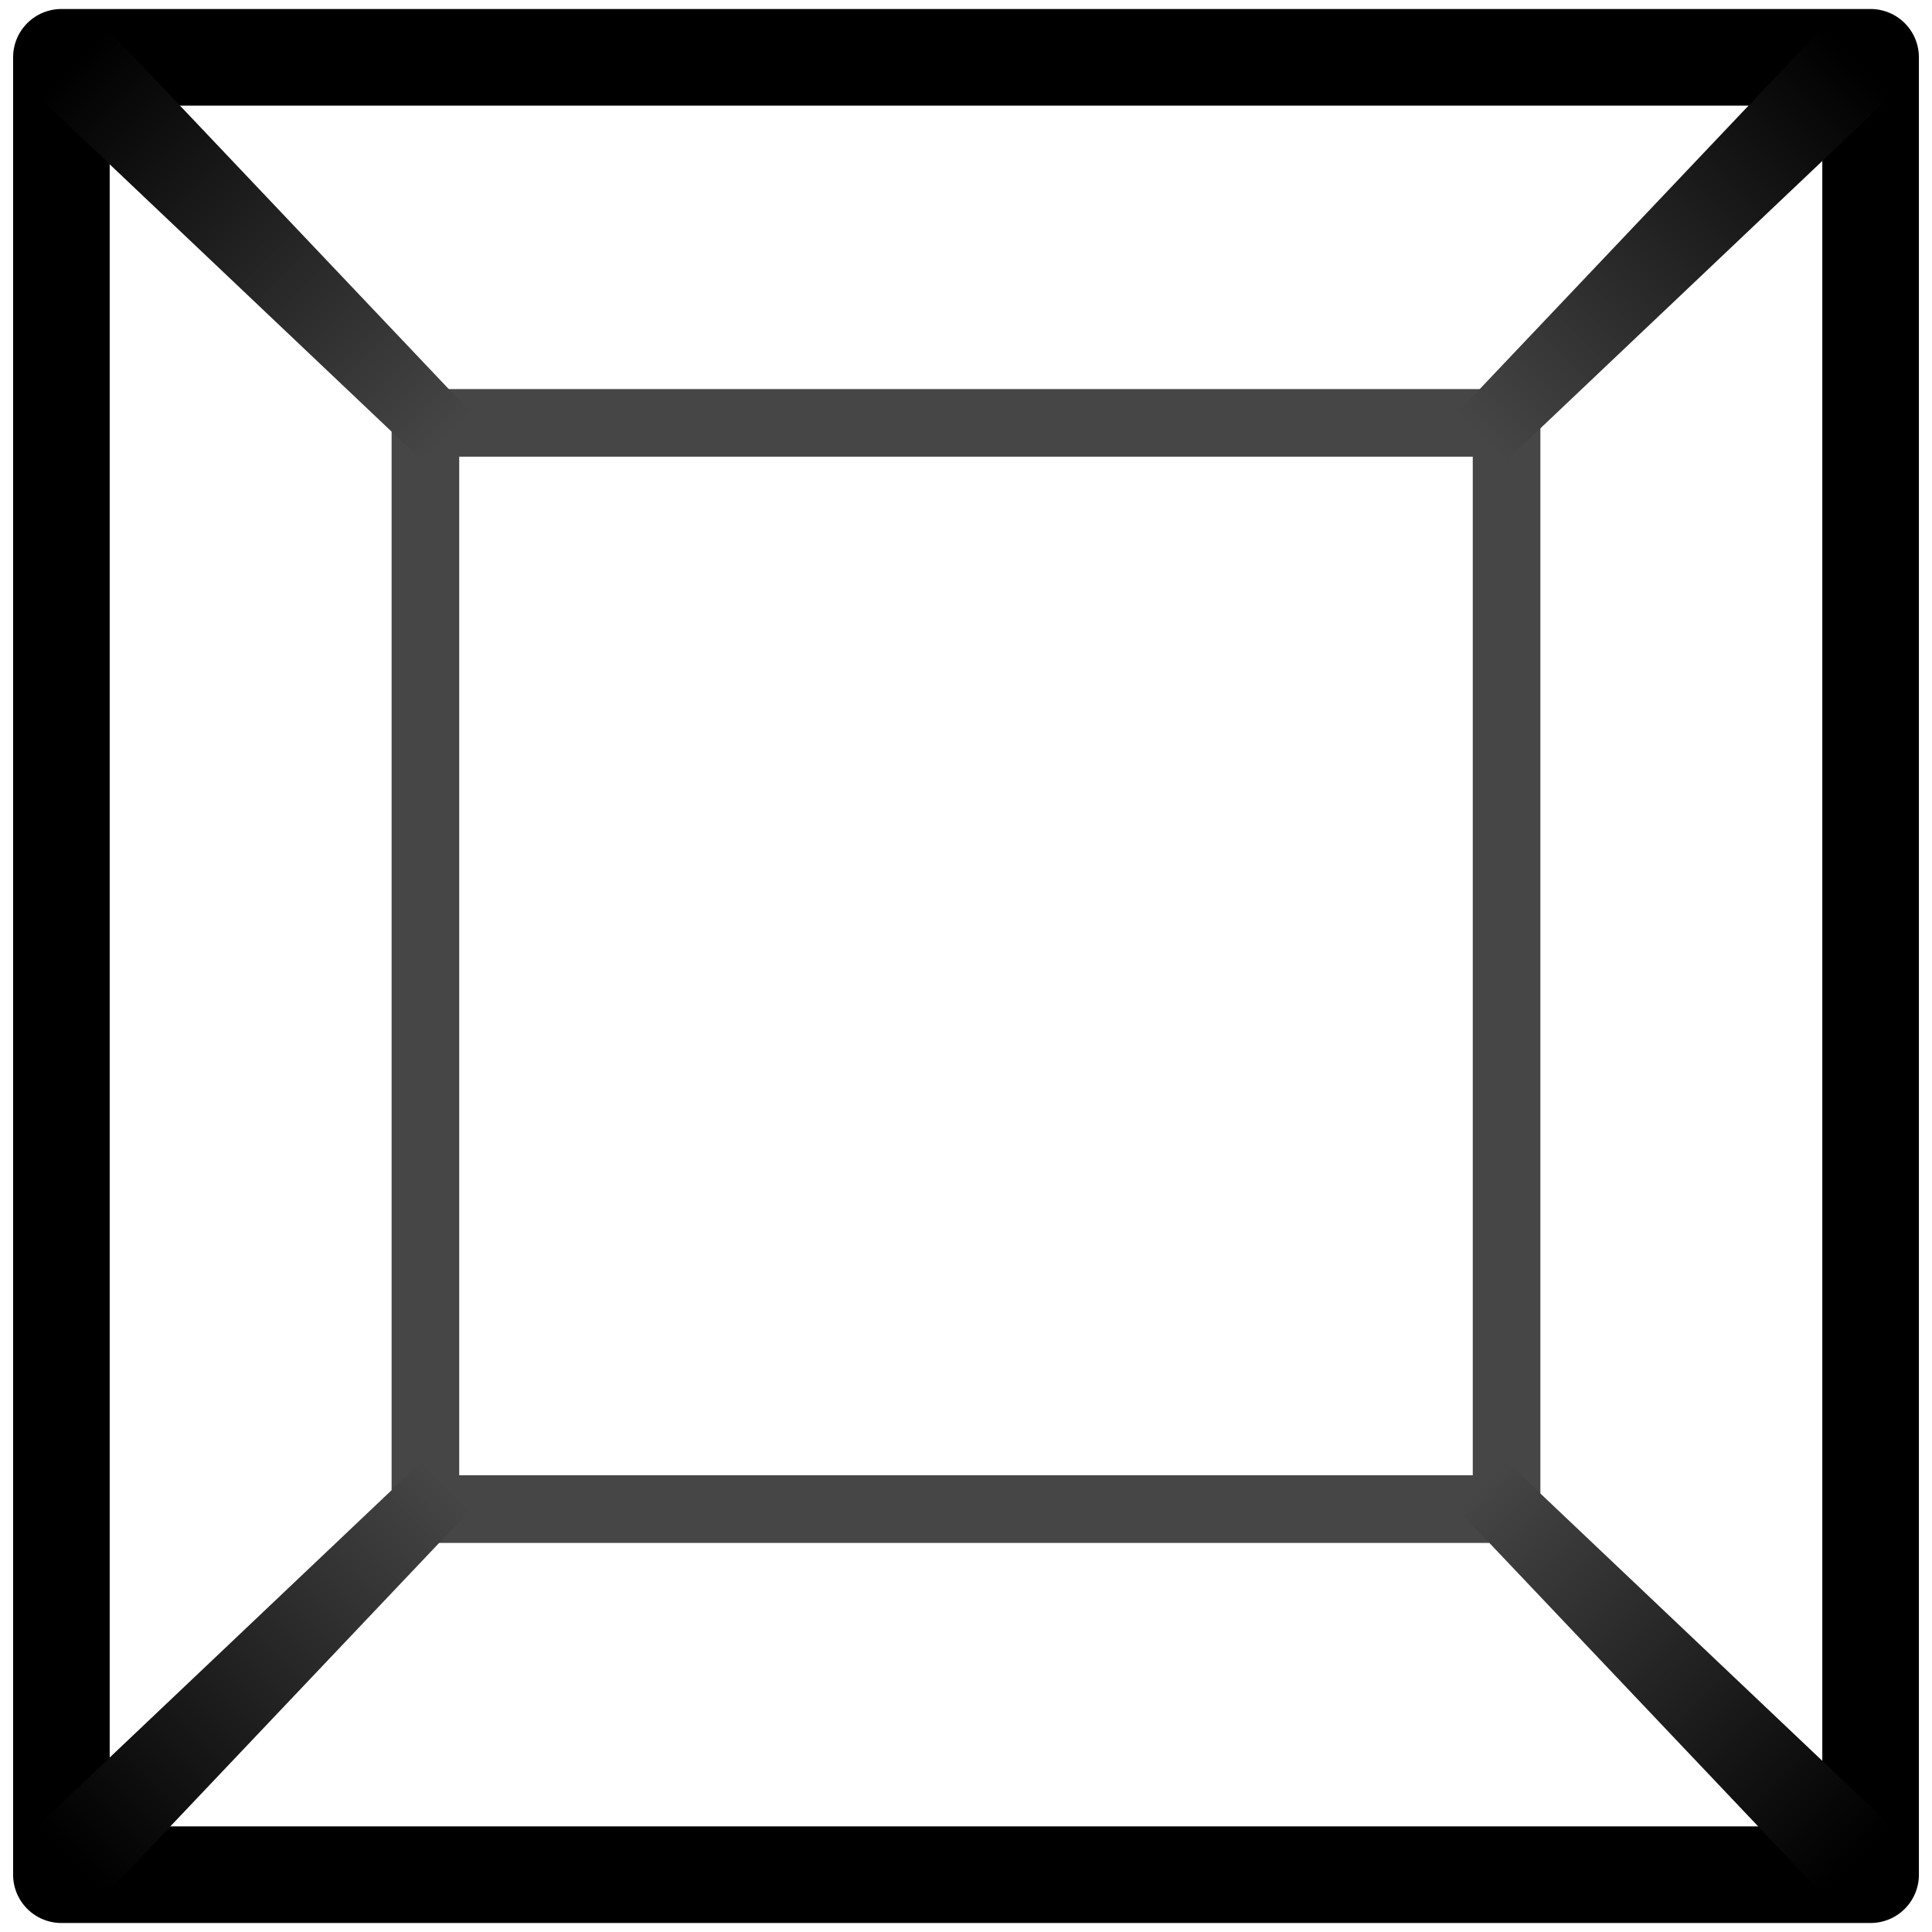 <?xml version="1.0" encoding="UTF-8" standalone="no"?>
<!-- Created with Inkscape (http://www.inkscape.org/) -->

<svg
   xmlns:dc="http://purl.org/dc/elements/1.1/"
   xmlns:cc="http://creativecommons.org/ns#"
   xmlns:rdf="http://www.w3.org/1999/02/22-rdf-syntax-ns#"
   xmlns:svg="http://www.w3.org/2000/svg"
   xmlns="http://www.w3.org/2000/svg"
   xmlns:xlink="http://www.w3.org/1999/xlink"
   xmlns:sodipodi="http://sodipodi.sourceforge.net/DTD/sodipodi-0.dtd"
   xmlns:inkscape="http://www.inkscape.org/namespaces/inkscape"
   version="1.0"
   width="100"
   height="100"
   id="svg2"
   inkscape:version="0.48.5 r10040"
   sodipodi:docname="view_perspective.svg">
  <sodipodi:namedview
     pagecolor="#ffffff"
     bordercolor="#666666"
     borderopacity="1"
     objecttolerance="10"
     gridtolerance="10"
     guidetolerance="10"
     inkscape:pageopacity="0"
     inkscape:pageshadow="2"
     inkscape:window-width="1920"
     inkscape:window-height="1139"
     id="namedview29"
     showgrid="false"
     inkscape:zoom="1.668772"
     inkscape:cx="-233.88407"
     inkscape:cy="32.12257"
     inkscape:window-x="0"
     inkscape:window-y="0"
     inkscape:window-maximized="1"
     inkscape:current-layer="svg2">
    <inkscape:grid
       type="xygrid"
       id="grid3798" />
  </sodipodi:namedview>
  <defs
     id="defs4">
    <linearGradient
       id="linearGradient3814">
      <stop
         style="stop-color:#000000;stop-opacity:1;"
         offset="0"
         id="stop3816" />
      <stop
         style="stop-color:#464646;stop-opacity:1;"
         offset="1"
         id="stop3818" />
    </linearGradient>
    <linearGradient
       id="linearGradient3804">
      <stop
         style="stop-color:#000000;stop-opacity:1;"
         offset="0"
         id="stop3806" />
      <stop
         style="stop-color:#464646;stop-opacity:1;"
         offset="1"
         id="stop3808" />
    </linearGradient>
    <linearGradient
       inkscape:collect="always"
       xlink:href="#linearGradient3804"
       id="linearGradient3810"
       x1="3.043"
       y1="87.598"
       x2="21.76"
       y2="87.598"
       gradientUnits="userSpaceOnUse" />
    <linearGradient
       inkscape:collect="always"
       xlink:href="#linearGradient3814"
       id="linearGradient3820"
       x1="-53.15"
       y1="62.795"
       x2="-31.89"
       y2="62.795"
       gradientUnits="userSpaceOnUse" />
    <linearGradient
       inkscape:collect="always"
       xlink:href="#linearGradient3814"
       id="linearGradient3823"
       gradientUnits="userSpaceOnUse"
       x1="-53.15"
       y1="62.795"
       x2="-31.89"
       y2="62.795"
       gradientTransform="matrix(0.914,-0.914,0.707,0.707,7.926,3.26)" />
    <linearGradient
       id="linearGradient3814-1">
      <stop
         style="stop-color:#000000;stop-opacity:1;"
         offset="0"
         id="stop3816-7" />
      <stop
         style="stop-color:#464646;stop-opacity:1;"
         offset="1"
         id="stop3818-1" />
    </linearGradient>
    <linearGradient
       y2="62.795"
       x2="-31.89"
       y1="62.795"
       x1="-53.15"
       gradientTransform="matrix(-0.914,-0.914,-0.707,0.707,91.893,3.26)"
       gradientUnits="userSpaceOnUse"
       id="linearGradient3840"
       xlink:href="#linearGradient3814-1"
       inkscape:collect="always" />
    <linearGradient
       id="linearGradient3814-4">
      <stop
         style="stop-color:#000000;stop-opacity:1;"
         offset="0"
         id="stop3816-5" />
      <stop
         style="stop-color:#464646;stop-opacity:1;"
         offset="1"
         id="stop3818-5" />
    </linearGradient>
    <linearGradient
       y2="62.795"
       x2="-31.89"
       y1="62.795"
       x1="-53.15"
       gradientTransform="matrix(-0.914,-0.914,-0.707,0.707,14.718,-101.561)"
       gradientUnits="userSpaceOnUse"
       id="linearGradient3840-8"
       xlink:href="#linearGradient3814-1-0"
       inkscape:collect="always" />
    <linearGradient
       id="linearGradient3814-1-0">
      <stop
         style="stop-color:#000000;stop-opacity:1;"
         offset="0"
         id="stop3816-7-3" />
      <stop
         style="stop-color:#464646;stop-opacity:1;"
         offset="1"
         id="stop3818-1-3" />
    </linearGradient>
    <linearGradient
       y2="62.795"
       x2="-31.89"
       y1="62.795"
       x1="-53.15"
       gradientTransform="matrix(0.914,-0.914,0.707,0.707,-69.249,-101.561)"
       gradientUnits="userSpaceOnUse"
       id="linearGradient3879"
       xlink:href="#linearGradient3814-4"
       inkscape:collect="always" />
    <linearGradient
       inkscape:collect="always"
       xlink:href="#linearGradient3814-4"
       id="linearGradient3912"
       gradientUnits="userSpaceOnUse"
       gradientTransform="matrix(0.914,-0.914,0.707,0.707,-69.249,-101.561)"
       x1="-53.15"
       y1="62.795"
       x2="-31.89"
       y2="62.795" />
    <linearGradient
       inkscape:collect="always"
       xlink:href="#linearGradient3814-1-0"
       id="linearGradient3914"
       gradientUnits="userSpaceOnUse"
       gradientTransform="matrix(-0.914,-0.914,-0.707,0.707,14.718,-101.561)"
       x1="-53.15"
       y1="62.795"
       x2="-31.89"
       y2="62.795" />
  </defs>
  <rect
     style="fill:none;stroke:#000000;stroke-width:5;stroke-linecap:round;stroke-linejoin:round;stroke-miterlimit:4;stroke-opacity:1;stroke-dasharray:none;stroke-dashoffset:0"
     id="rect3008"
     width="93.644"
     height="94.068"
     x="3.178"
     y="2.966" />
  <rect
     style="fill:none;stroke:#464646;stroke-width:3.5;stroke-linecap:round;stroke-linejoin:round;stroke-miterlimit:4;stroke-opacity:1;stroke-dasharray:none;stroke-dashoffset:0"
     id="rect3008-2"
     width="55.961"
     height="56.223"
     x="22.019"
     y="21.888" />
  <path
     style="fill:url(#linearGradient3823);fill-opacity:1;stroke:none"
     d="M 2,94.457 21.94,75.547 24.445,78.053 5.536,97.992 z"
     id="rect3812"
     inkscape:connector-curvature="0"
     sodipodi:nodetypes="ccccc" />
  <path
     style="fill:url(#linearGradient3840);fill-opacity:1;stroke:none"
     d="M 97.819,94.457 77.879,75.547 75.374,78.053 94.283,97.992 z"
     id="rect3812-0"
     inkscape:connector-curvature="0"
     sodipodi:nodetypes="ccccc" />
  <g
     id="g3908"
     transform="matrix(1,0,0,-1,77.175,-5.347)">
    <path
       sodipodi:nodetypes="ccccc"
       inkscape:connector-curvature="0"
       id="rect3812-3"
       d="m -75.175,-10.364 19.94,-18.909 2.505,2.505 -18.909,19.94 z"
       style="fill:url(#linearGradient3912);fill-opacity:1;stroke:none" />
    <path
       sodipodi:nodetypes="ccccc"
       inkscape:connector-curvature="0"
       id="rect3812-0-8"
       d="m 20.644,-10.364 -19.94,-18.909 -2.505,2.505 18.909,19.94 z"
       style="fill:url(#linearGradient3914);fill-opacity:1;stroke:none" />
  </g>
</svg>
